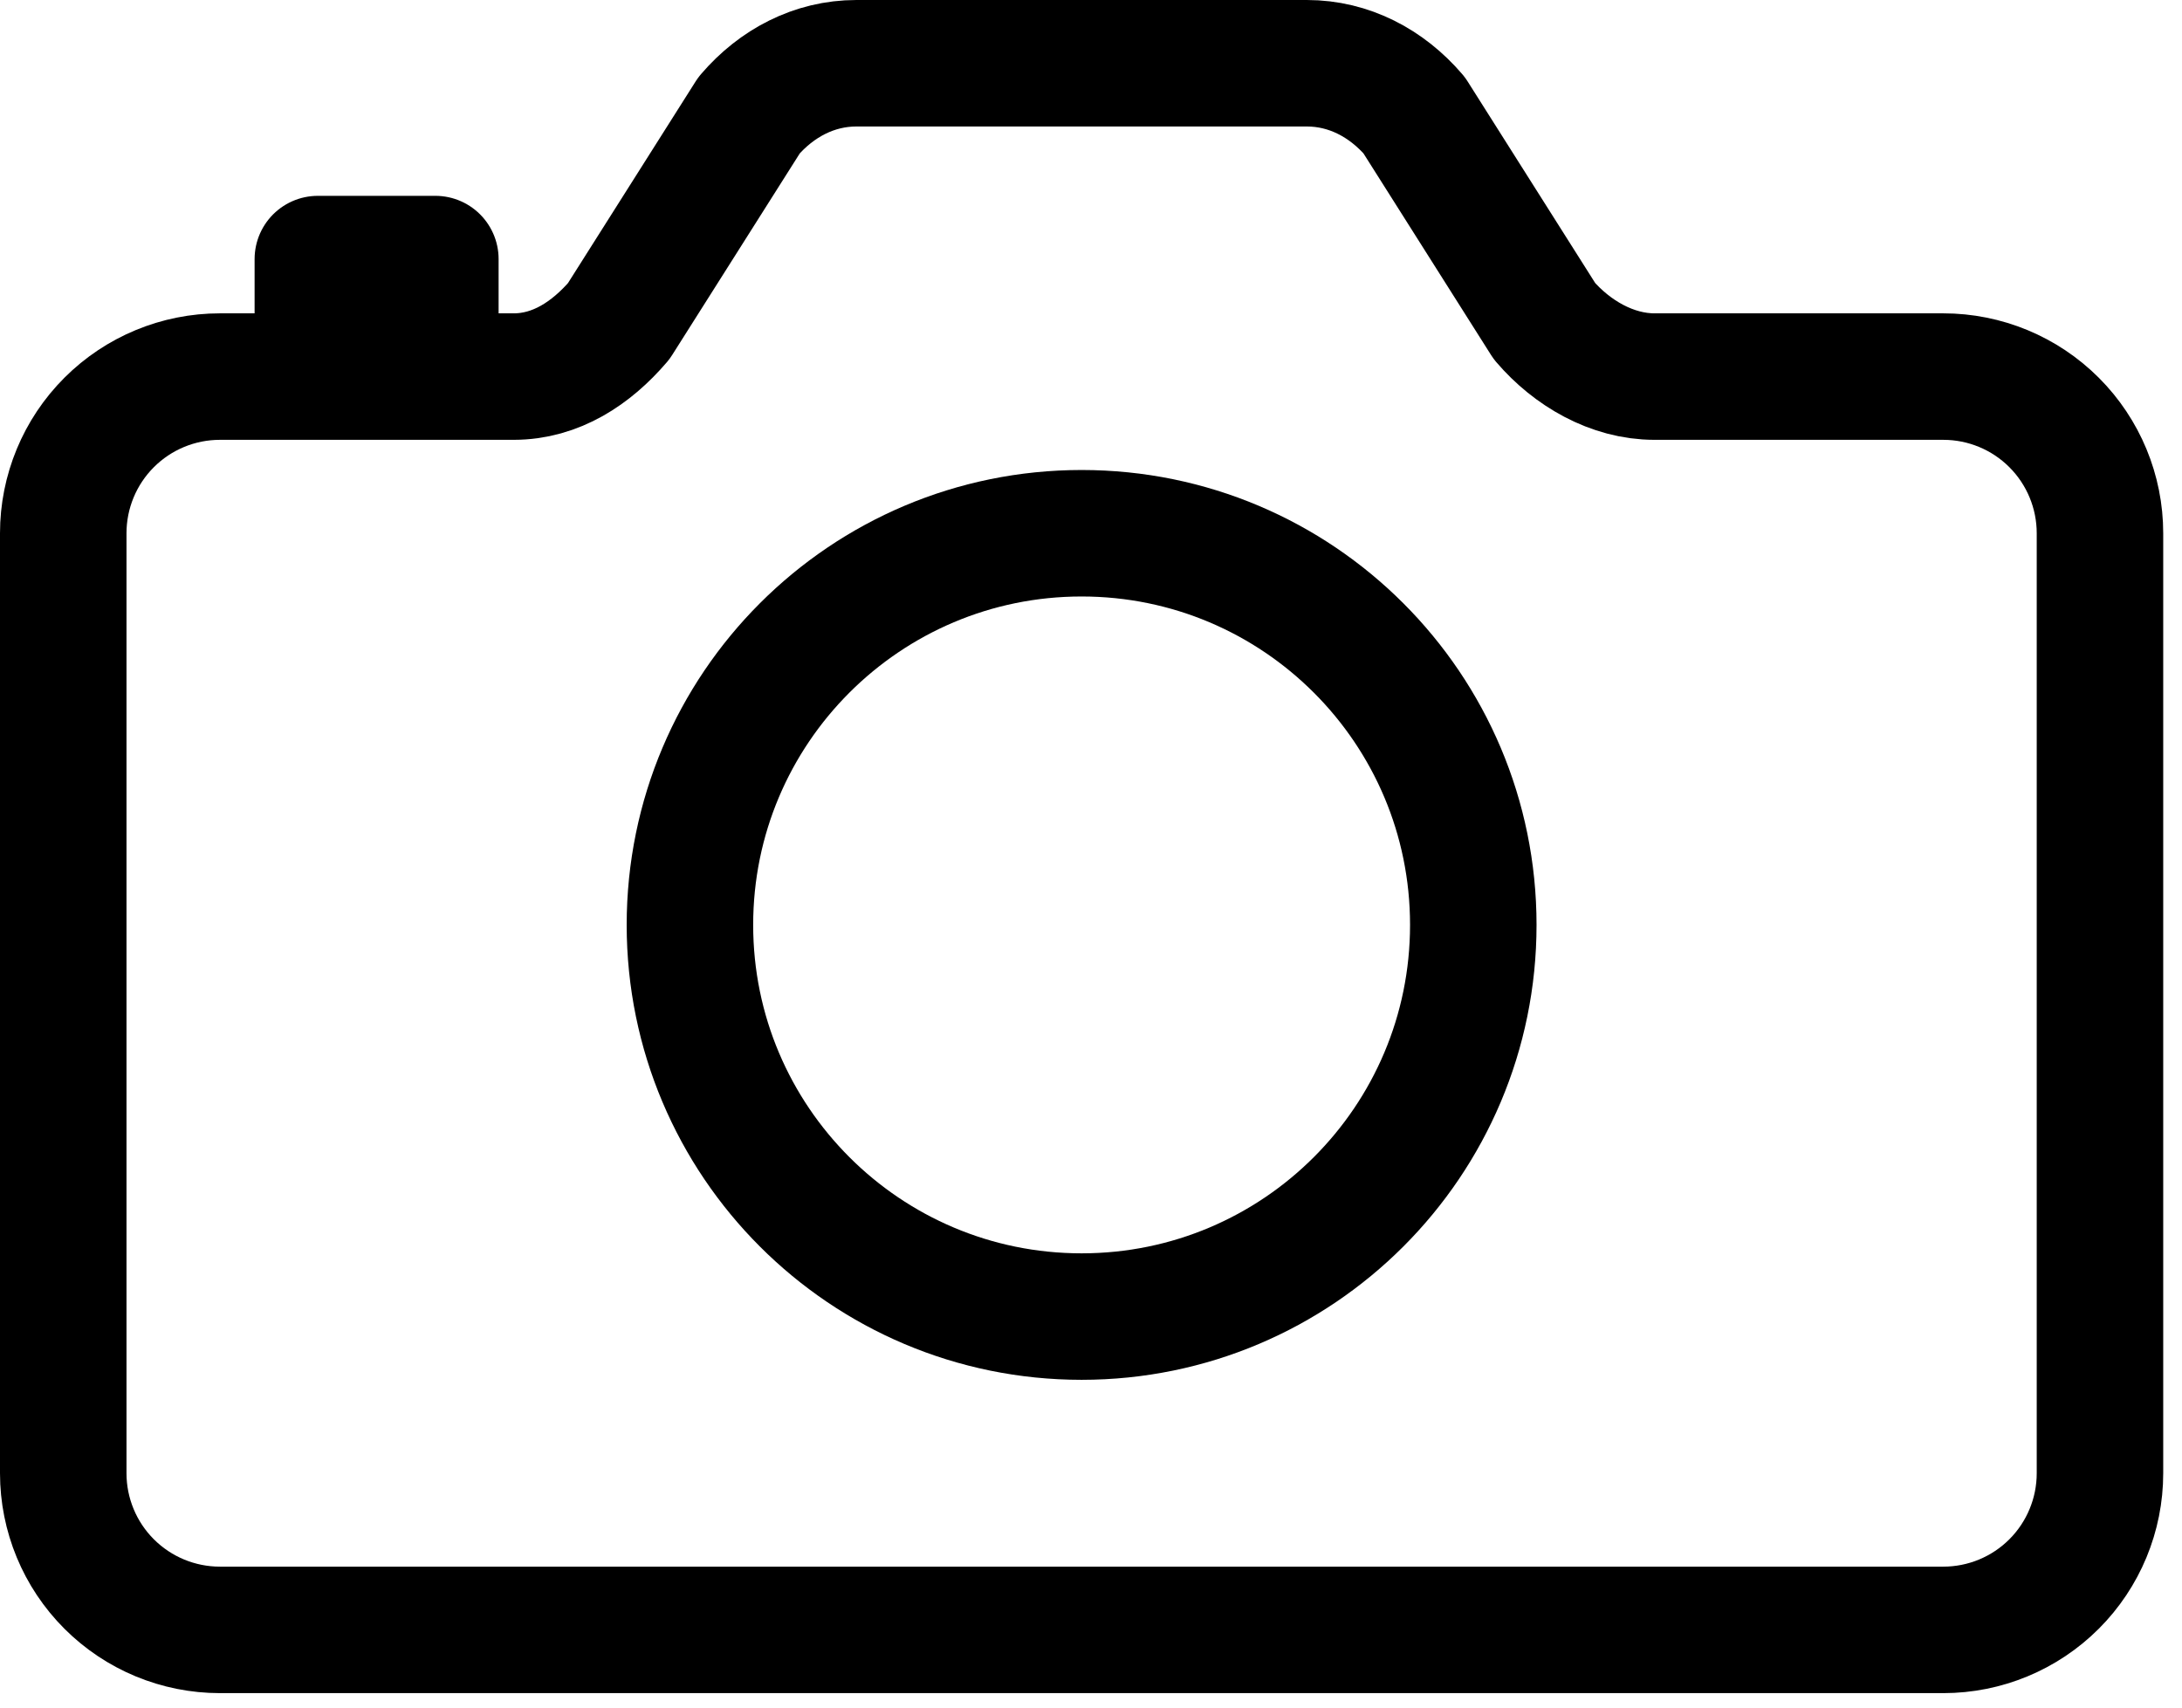 <svg width="69" height="54" viewBox="0 0 69 54" fill="none" xmlns="http://www.w3.org/2000/svg">
<path d="M48.84 10.156L44.719 3.644C43.85 2.632 42.66 2 41.325 2H27.081C25.747 2 24.556 2.632 23.688 3.644L19.566 10.156C18.698 11.17 17.578 11.909 16.244 11.909H6.954C5.64 11.909 4.38 12.431 3.451 13.36C2.522 14.289 2 15.549 2 16.863V46.589C2 47.903 2.522 49.163 3.451 50.092C4.38 51.021 5.64 51.543 6.954 51.543H61.452C62.766 51.543 64.026 51.021 64.955 50.092C65.884 49.163 66.406 47.903 66.406 46.589V16.863C66.406 15.549 65.884 14.289 64.955 13.36C64.026 12.431 62.766 11.909 61.452 11.909H52.317C50.978 11.909 49.709 11.17 48.84 10.156Z" stroke="black" stroke-width="4" stroke-linecap="round" stroke-linejoin="round"/>
<path d="M34.203 41.635C41.044 41.635 46.589 36.089 46.589 29.249C46.589 22.408 41.044 16.863 34.203 16.863C27.363 16.863 21.817 22.408 21.817 29.249C21.817 36.089 27.363 41.635 34.203 41.635Z" stroke="black" stroke-width="4" stroke-miterlimit="10"/>
<path d="M13.767 11.599V8.193H10.051V11.599" stroke="black" stroke-width="4" stroke-linecap="round" stroke-linejoin="round"/>
</svg>
